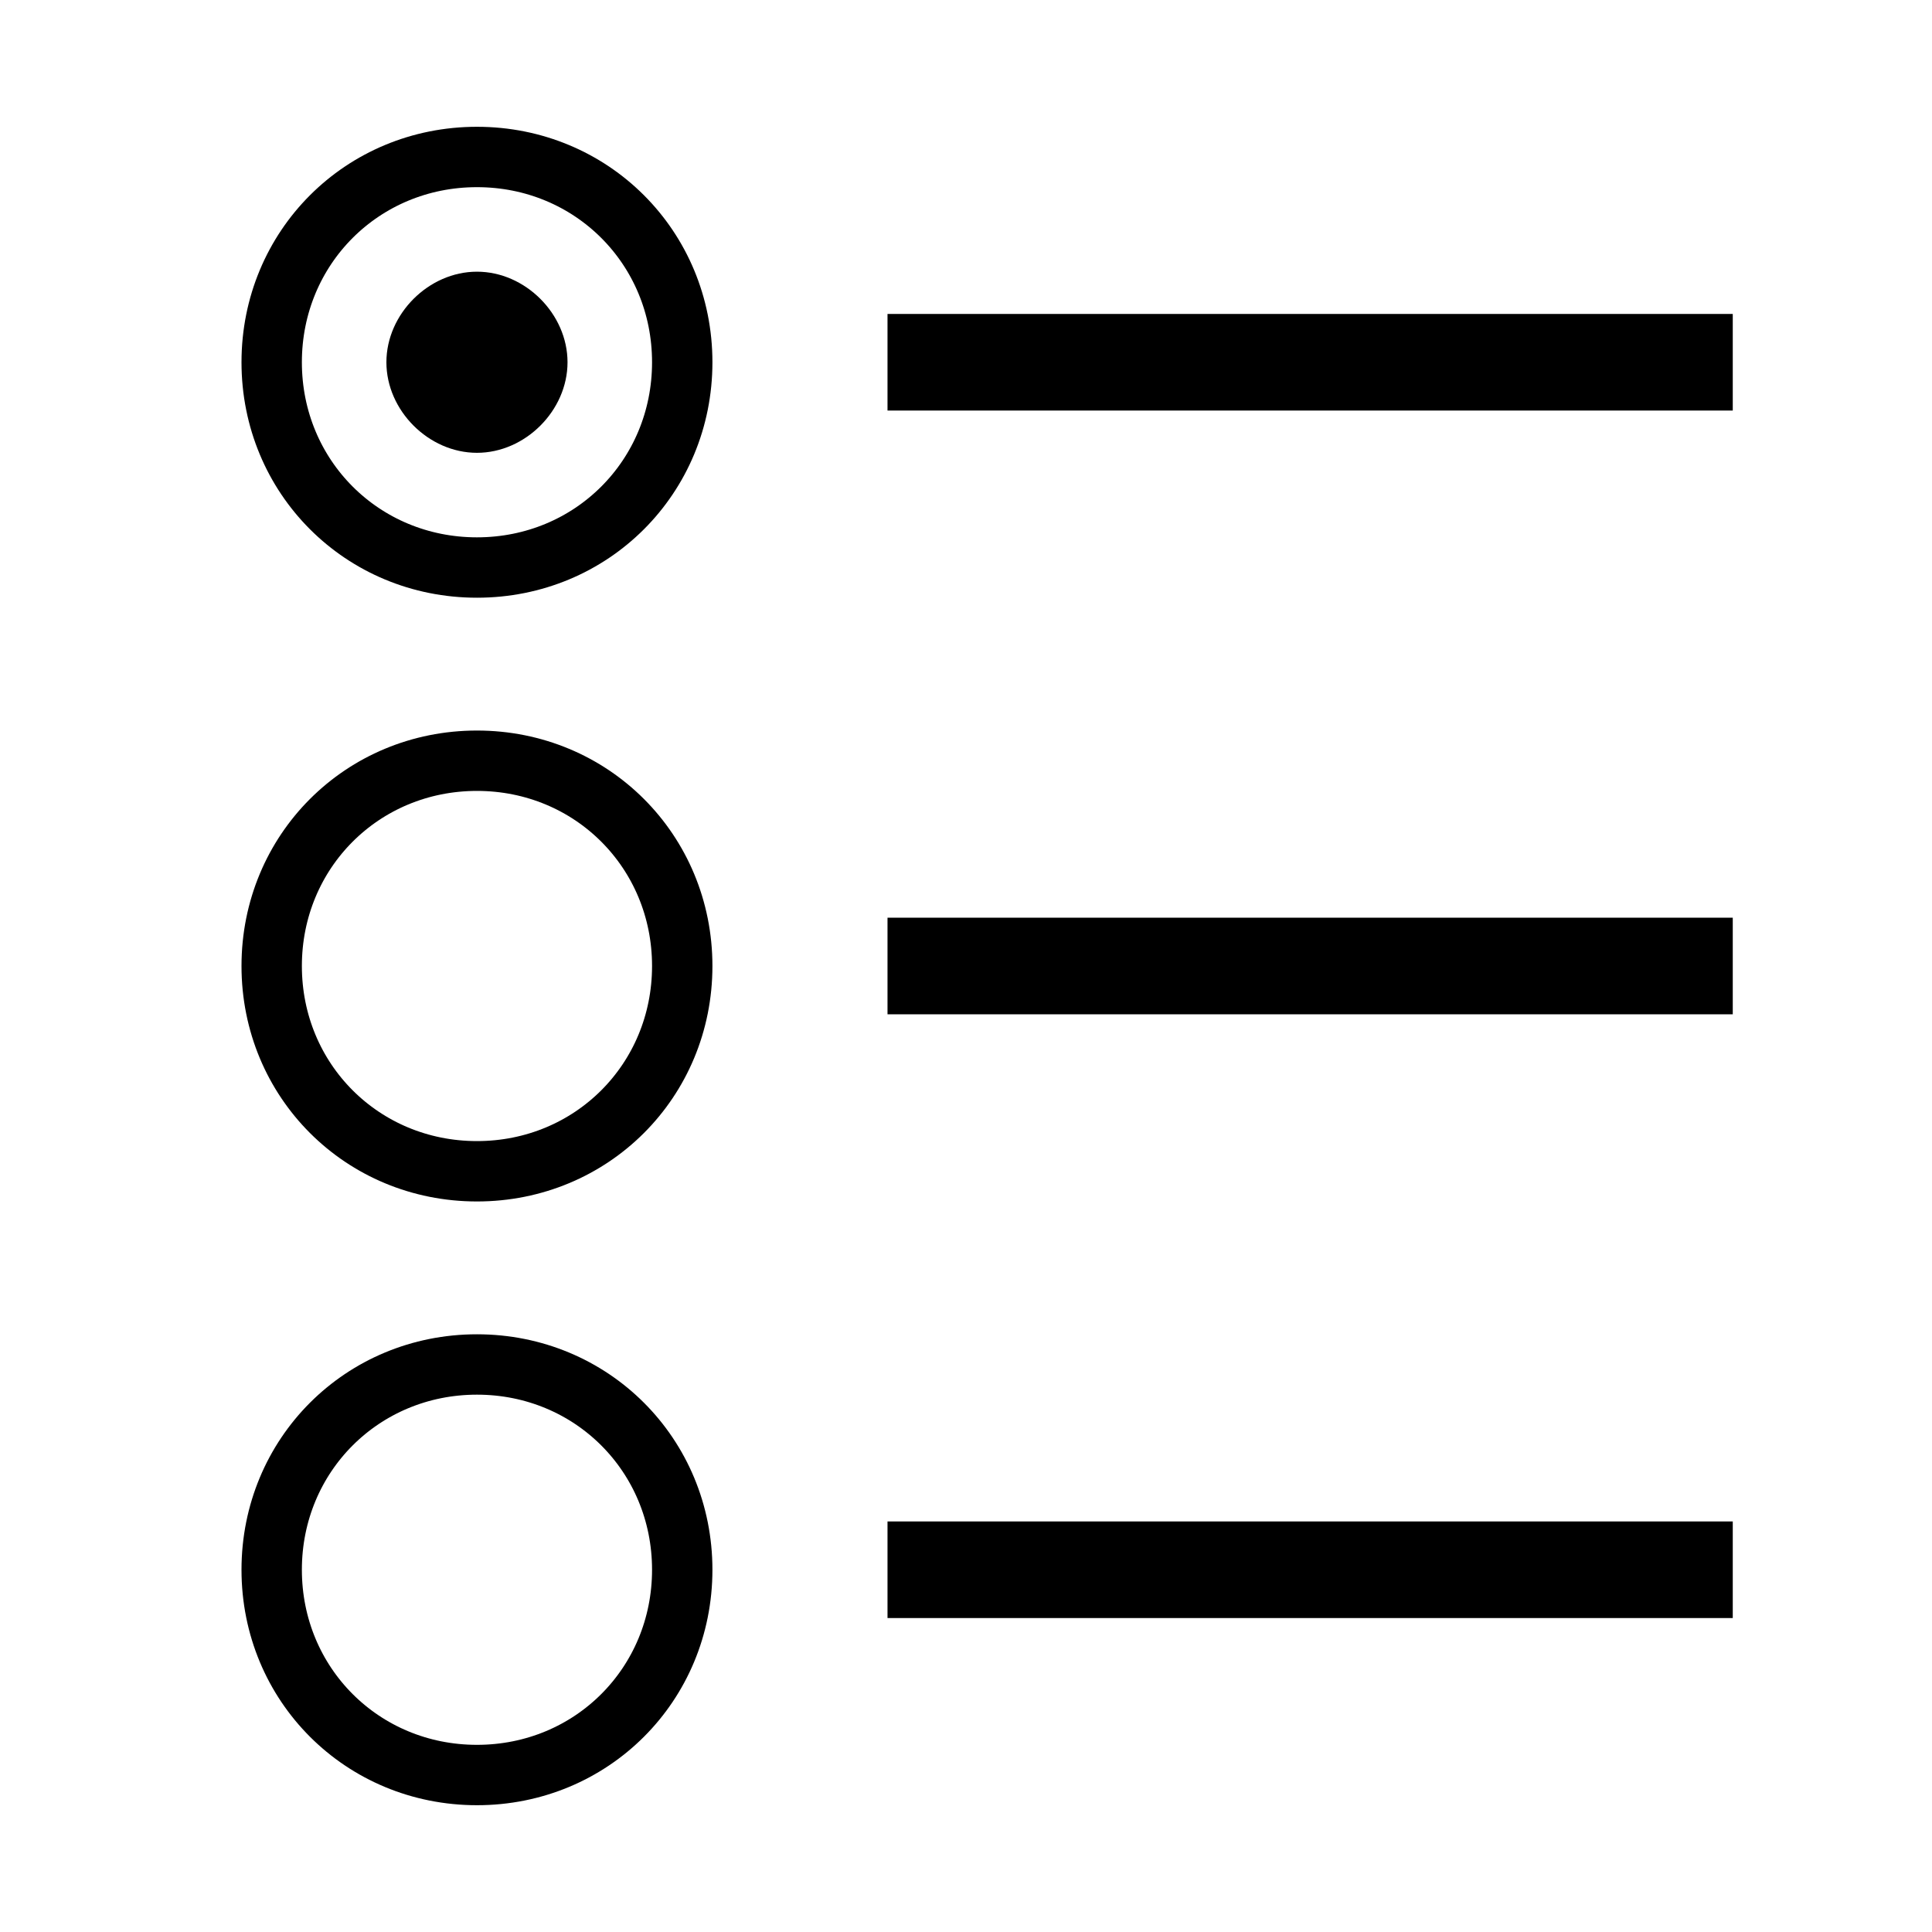 <?xml version="1.0" encoding="utf-8"?>
<!-- Generator: Adobe Illustrator 23.0.3, SVG Export Plug-In . SVG Version: 6.00 Build 0)  -->
<svg version="1.1" id="Layer_1" xmlns="http://www.w3.org/2000/svg" xmlns:xlink="http://www.w3.org/1999/xlink" x="0px" y="0px"
	 viewBox="0 0 32 32" style="enable-background:new 0 0 32 32;" xml:space="preserve">
<style type="text/css">
	.st0{fill:none;stroke:#000000;stroke-miterlimit:10;}
</style>
<path d="M9.4,6c0,0.8-0.7,1.5-1.5,1.5C7.1,7.5,6.4,6.8,6.4,6s0.7-1.5,1.5-1.5C8.7,4.5,9.4,5.2,9.4,6z"/>
<path class="st0" d="M11.3,16c0,1.9-1.5,3.4-3.4,3.4S4.5,17.9,4.5,16s1.5-3.4,3.4-3.4S11.3,14.1,11.3,16z"/>
<path class="st0" d="M11.3,6c0,1.9-1.5,3.4-3.4,3.4S4.5,7.9,4.5,6S6,2.6,7.9,2.6C9.8,2.6,11.3,4.1,11.3,6z"/>
<path class="st0" d="M11.3,26c0,1.9-1.5,3.4-3.4,3.4S4.5,27.9,4.5,26s1.5-3.4,3.4-3.4S11.3,24.1,11.3,26z"/>
<rect x="14.7" y="5.2" width="14" height="1.6"/>
<rect x="14.7" y="15.2" width="14" height="1.6"/>
<rect x="14.7" y="25.2" width="14" height="1.6"/>
</svg>
